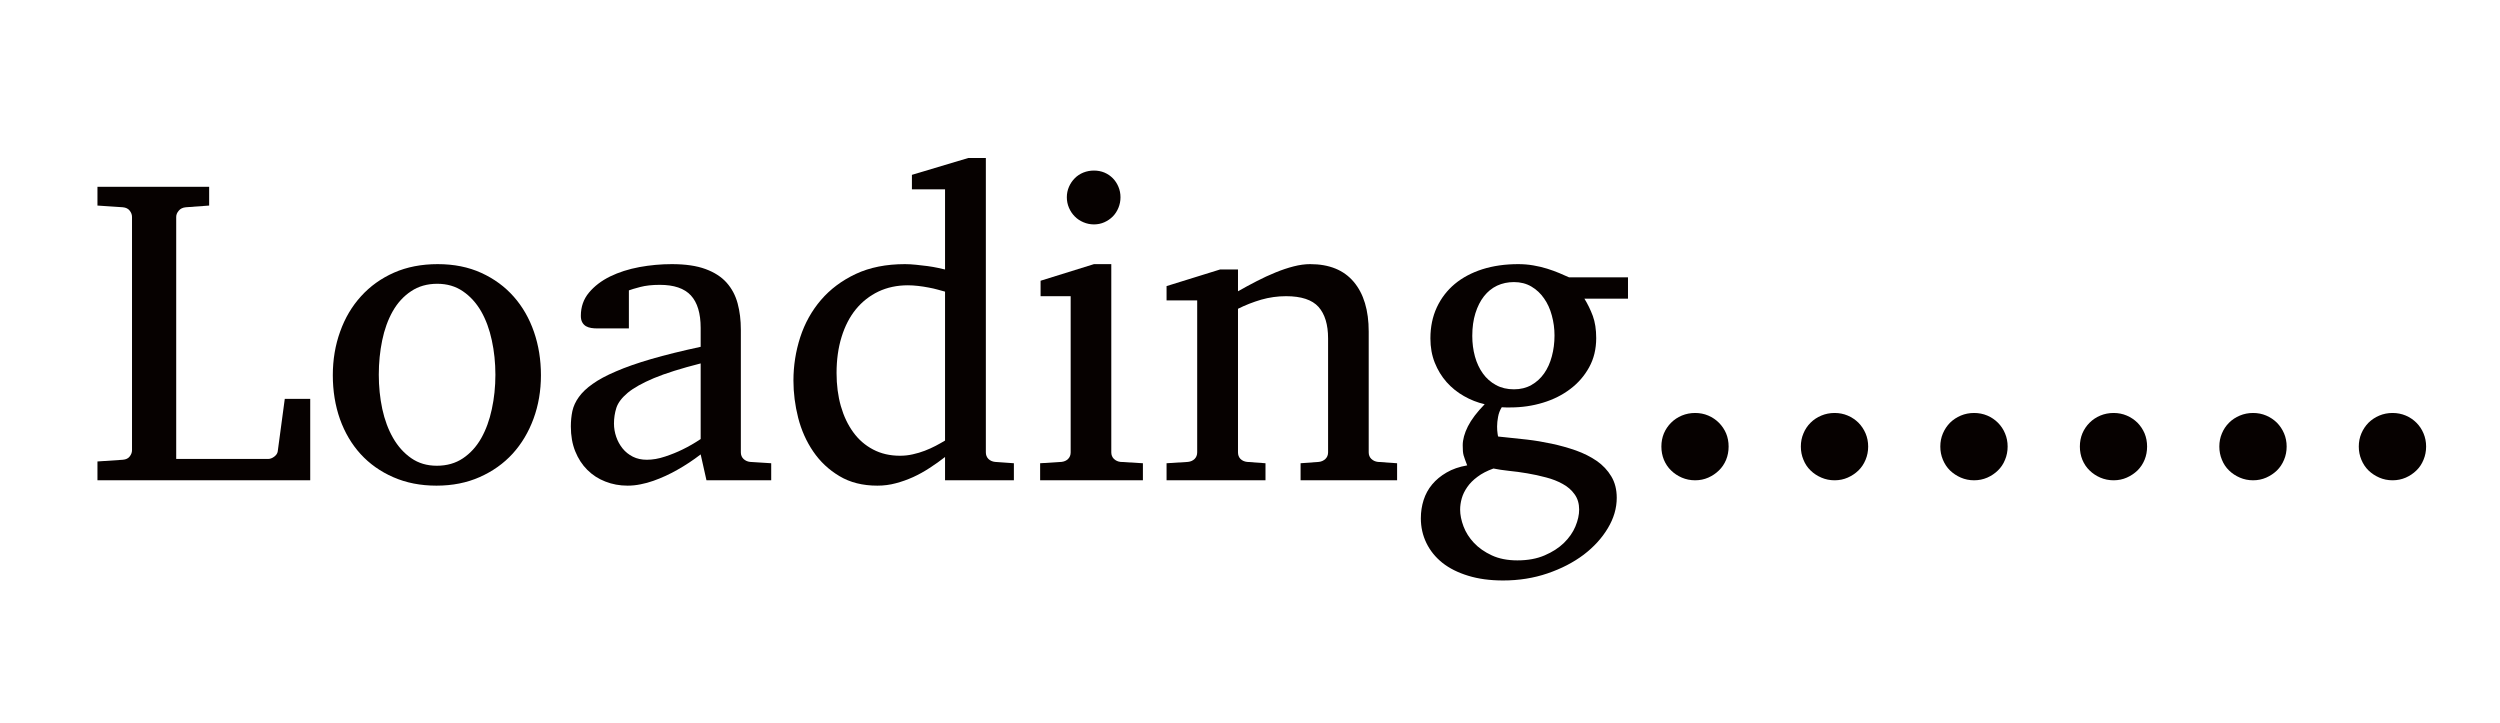 <?xml version="1.0" encoding="utf-8"?>
<svg xmlns="http://www.w3.org/2000/svg" style="margin: auto; background: rgba(241, 242, 243, 0); display: block; shape-rendering: auto; animation-play-state: running; animation-delay: 0s;" width="280" height="81" preserveAspectRatio="xMidYMid">
<style type="text/css" style="animation-play-state: running; animation-delay: 0s;">
  text {
    text-anchor: middle; font-size: 49px; opacity: 0;
  }
</style>
<g style="transform-origin: 140px 40.5px; transform: scale(1); animation-play-state: running; animation-delay: 0s;">
<g transform="translate(140,40.5)" style="animation-play-state: running; animation-delay: 0s;">
  <g transform="translate(0,0)" style="animation-play-state: running; animation-delay: 0s;"><g class="path" style="opacity: 1; transform-origin: -117.17px -3.142px; animation: 1.471s linear -0.901s infinite normal forwards running fade-eb1517d5-185c-4ad4-aadd-ac7aa15ca2d0;"><path d="M25.15 0L1.32 0L1.32-2.11L4.16-2.30L4.16-2.30Q4.69-2.34 4.94-2.68L4.94-2.68L4.94-2.68Q5.19-3.01 5.19-3.37L5.19-3.37L5.19-29.50L5.19-29.50Q5.19-29.86 4.94-30.19L4.94-30.19L4.94-30.19Q4.69-30.53 4.16-30.58L4.16-30.58L1.32-30.77L1.32-32.87L13.83-32.87L13.83-30.77L11.22-30.58L11.22-30.58Q10.69-30.53 10.42-30.19L10.42-30.19L10.42-30.19Q10.14-29.86 10.14-29.50L10.14-29.50L10.14-2.39L20.43-2.39L20.43-2.39Q20.77-2.39 21.11-2.64L21.11-2.64L21.11-2.64Q21.46-2.90 21.51-3.23L21.51-3.23L22.30-9.12L25.15-9.12L25.15 0" fill="#060100" stroke="none" stroke-width="none" transform="translate(-130.405,13.293)" style="fill: rgb(6, 1, 0); animation-play-state: running; animation-delay: 0s;"></path></g><g class="path" style="opacity: 1; transform-origin: -91.07px 1.488px; animation: 1.471s linear -0.832s infinite normal forwards running fade-eb1517d5-185c-4ad4-aadd-ac7aa15ca2d0;"><path d="M50.99-11.77L50.99-11.77L50.99-11.77Q50.99-9.16 50.16-6.90L50.16-6.90L50.16-6.90Q49.33-4.64 47.82-2.98L47.82-2.98L47.82-2.98Q46.30-1.32 44.13-0.36L44.13-0.36L44.13-0.36Q41.97 0.60 39.29 0.60L39.29 0.60L39.29 0.60Q36.61 0.60 34.45-0.35L34.45-0.35L34.45-0.35Q32.30-1.29 30.79-2.94L30.79-2.94L30.79-2.94Q29.29-4.59 28.48-6.85L28.48-6.85L28.48-6.85Q27.68-9.12 27.68-11.77L27.68-11.77L27.68-11.77Q27.68-14.38 28.50-16.65L28.50-16.65L28.50-16.65Q29.31-18.93 30.84-20.61L30.84-20.61L30.84-20.61Q32.37-22.30 34.54-23.26L34.54-23.26L34.54-23.26Q36.70-24.21 39.43-24.21L39.43-24.21L39.43-24.21Q42.16-24.21 44.31-23.23L44.31-23.23L44.31-23.23Q46.46-22.25 47.95-20.56L47.95-20.56L47.95-20.56Q49.43-18.88 50.21-16.62L50.21-16.62L50.21-16.62Q50.99-14.36 50.99-11.77zM45.89-11.82L45.89-11.82L45.89-11.82Q45.89-13.83 45.49-15.67L45.49-15.67L45.49-15.67Q45.10-17.51 44.29-18.93L44.29-18.93L44.29-18.93Q43.47-20.34 42.25-21.17L42.25-21.17L42.25-21.17Q41.03-22.01 39.38-22.01L39.38-22.01L39.38-22.01Q37.68-22.01 36.44-21.17L36.44-21.17L36.44-21.17Q35.19-20.34 34.39-18.93L34.39-18.93L34.39-18.93Q33.59-17.51 33.21-15.67L33.21-15.67L33.21-15.67Q32.83-13.83 32.83-11.82L32.83-11.82L32.83-11.82Q32.83-9.83 33.22-7.99L33.22-7.99L33.22-7.99Q33.62-6.15 34.43-4.74L34.43-4.74L34.43-4.74Q35.24-3.33 36.46-2.48L36.46-2.48L36.46-2.48Q37.68-1.63 39.33-1.63L39.33-1.63L39.33-1.63Q41.01-1.63 42.25-2.46L42.25-2.46L42.25-2.46Q43.50-3.30 44.30-4.71L44.30-4.71L44.30-4.71Q45.10-6.13 45.49-7.97L45.49-7.97L45.49-7.97Q45.89-9.81 45.89-11.82" fill="#060100" stroke="none" stroke-width="none" transform="translate(-130.405,13.293)" style="fill: rgb(6, 1, 0); animation-play-state: running; animation-delay: 0s;"></path></g><g class="path" style="opacity: 1; transform-origin: -64.845px 1.488px; animation: 1.471s linear -0.763s infinite normal forwards running fade-eb1517d5-185c-4ad4-aadd-ac7aa15ca2d0;"><path d="M76.78 0L69.53 0L68.88-2.90L68.88-2.90Q67.59-1.91 66.23-1.15L66.23-1.15L66.23-1.15Q65.63-0.81 64.96-0.50L64.96-0.50L64.96-0.50Q64.29-0.19 63.58 0.06L63.58 0.06L63.58 0.06Q62.88 0.31 62.15 0.45L62.15 0.45L62.15 0.45Q61.42 0.60 60.70 0.60L60.70 0.60L60.70 0.60Q59.36 0.60 58.20 0.14L58.20 0.14L58.20 0.14Q57.04-0.31 56.18-1.17L56.18-1.17L56.18-1.17Q55.32-2.03 54.83-3.25L54.83-3.25L54.83-3.25Q54.34-4.47 54.34-6.03L54.34-6.03L54.34-6.03Q54.34-6.94 54.51-7.75L54.51-7.75L54.51-7.75Q54.69-8.57 55.24-9.33L55.24-9.33L55.24-9.33Q55.79-10.10 56.79-10.80L56.79-10.80L56.79-10.80Q57.78-11.51 59.40-12.20L59.40-12.20L59.40-12.20Q61.01-12.90 63.34-13.58L63.34-13.58L63.34-13.58Q65.68-14.26 68.88-14.95L68.88-14.95L68.88-17.06L68.88-17.06Q68.88-19.52 67.78-20.71L67.78-20.71L67.78-20.71Q66.68-21.89 64.31-21.89L64.31-21.89L64.31-21.89Q63.02-21.89 62.11-21.65L62.11-21.65L62.11-21.65Q61.20-21.41 60.84-21.27L60.84-21.27L60.84-17.01L57.28-17.01L57.28-17.01Q56.94-17.01 56.62-17.06L56.62-17.06L56.62-17.06Q56.30-17.11 56.03-17.26L56.03-17.26L56.03-17.26Q55.77-17.42 55.62-17.69L55.62-17.69L55.62-17.69Q55.46-17.97 55.46-18.42L55.46-18.42L55.46-18.42Q55.46-19.93 56.37-21.02L56.37-21.02L56.37-21.02Q57.28-22.11 58.74-22.83L58.74-22.83L58.74-22.83Q60.20-23.54 62.02-23.88L62.02-23.88L62.02-23.88Q63.83-24.21 65.65-24.21L65.65-24.21L65.65-24.21Q67.93-24.21 69.42-23.66L69.42-23.66L69.42-23.66Q70.92-23.11 71.79-22.13L71.79-22.13L71.79-22.13Q72.66-21.15 73.02-19.81L73.02-19.81L73.02-19.81Q73.38-18.47 73.38-16.87L73.38-16.87L73.38-3.13L73.38-3.13Q73.38-2.68 73.68-2.39L73.68-2.39L73.68-2.39Q73.98-2.11 74.41-2.06L74.41-2.06L76.78-1.91L76.78 0zM68.88-4.62L68.88-13.09L68.88-13.09Q65.58-12.25 63.64-11.44L63.64-11.44L63.64-11.44Q61.70-10.62 60.71-9.80L60.71-9.80L60.71-9.80Q59.72-8.97 59.44-8.12L59.44-8.12L59.44-8.12Q59.17-7.27 59.17-6.36L59.17-6.36L59.17-6.36Q59.17-5.60 59.42-4.87L59.42-4.87L59.42-4.87Q59.67-4.14 60.14-3.56L60.14-3.56L60.14-3.56Q60.60-2.99 61.29-2.64L61.29-2.64L61.29-2.64Q61.97-2.30 62.85-2.30L62.85-2.30L62.85-2.30Q63.83-2.30 64.90-2.66L64.90-2.66L64.90-2.66Q65.96-3.01 66.85-3.45L66.85-3.45L66.85-3.45Q67.88-3.95 68.88-4.62L68.88-4.62" fill="#060100" stroke="none" stroke-width="none" transform="translate(-130.405,13.293)" style="fill: rgb(6, 1, 0); animation-play-state: running; animation-delay: 0s;"></path></g><g class="path" style="opacity: 1; transform-origin: -38.79px -4.457px; animation: 1.471s linear -0.693s infinite normal forwards running fade-eb1517d5-185c-4ad4-aadd-ac7aa15ca2d0;"><path d="M103.96 0L96.25 0L96.25-2.61L96.25-2.61Q95.42-1.96 94.52-1.38L94.52-1.38L94.52-1.38Q93.62-0.79 92.68-0.36L92.68-0.36L92.68-0.36Q91.73 0.07 90.74 0.33L90.74 0.33L90.74 0.33Q89.75 0.60 88.67 0.60L88.67 0.60L88.67 0.60Q86.20 0.60 84.42-0.47L84.42-0.47L84.42-0.47Q82.64-1.53 81.49-3.22L81.49-3.22L81.49-3.22Q80.34-4.90 79.80-7.00L79.80-7.00L79.80-7.00Q79.27-9.09 79.27-11.17L79.27-11.17L79.27-11.17Q79.27-13.66 80.03-16.02L80.03-16.02L80.03-16.02Q80.80-18.38 82.35-20.19L82.35-20.19L82.35-20.19Q83.91-22.01 86.25-23.11L86.25-23.11L86.25-23.11Q88.60-24.21 91.76-24.21L91.76-24.21L91.76-24.21Q92.33-24.21 93.00-24.14L93.00-24.14L93.00-24.14Q93.67-24.07 94.30-23.99L94.30-23.99L94.30-23.99Q94.94-23.90 95.45-23.79L95.45-23.79L95.45-23.79Q95.97-23.69 96.25-23.61L96.25-23.61L96.25-32.59L92.54-32.59L92.54-34.21L98.86-36.10L100.82-36.10L100.82-3.13L100.82-3.13Q100.82-2.68 101.11-2.39L101.11-2.39L101.11-2.39Q101.40-2.11 101.85-2.06L101.85-2.06L103.96-1.91L103.96 0zM96.25-4.45L96.25-21.13L96.25-21.13Q95.94-21.22 95.45-21.35L95.45-21.35L95.45-21.35Q94.96-21.49 94.40-21.59L94.40-21.59L94.40-21.59Q93.84-21.70 93.23-21.77L93.23-21.77L93.23-21.77Q92.62-21.84 92.09-21.84L92.09-21.84L92.09-21.84Q90.27-21.84 88.79-21.14L88.79-21.14L88.79-21.14Q87.31-20.43 86.26-19.15L86.26-19.15L86.26-19.15Q85.22-17.87 84.66-16.05L84.66-16.05L84.66-16.05Q84.10-14.24 84.10-12.01L84.10-12.01L84.10-12.01Q84.10-10.00 84.58-8.31L84.58-8.31L84.58-8.31Q85.06-6.63 85.97-5.38L85.97-5.38L85.97-5.38Q86.87-4.14 88.19-3.45L88.19-3.45L88.19-3.45Q89.51-2.75 91.21-2.75L91.21-2.75L91.21-2.75Q91.95-2.75 92.64-2.91L92.64-2.91L92.64-2.91Q93.33-3.06 93.98-3.31L93.98-3.31L93.98-3.31Q94.63-3.56 95.20-3.86L95.20-3.86L95.20-3.86Q95.77-4.16 96.25-4.45L96.25-4.45" fill="#060100" stroke="none" stroke-width="none" transform="translate(-130.405,13.293)" style="fill: rgb(6, 1, 0); animation-play-state: running; animation-delay: 0s;"></path></g><g class="path" style="opacity: 1; transform-origin: -17.51px -18.381px; animation: 1.471s linear -0.624s infinite normal forwards running fade-eb1517d5-185c-4ad4-aadd-ac7aa15ca2d0;"><path d="M115.90-31.70L115.90-31.70L115.90-31.70Q115.90-31.08 115.67-30.52L115.67-30.52L115.67-30.52Q115.44-29.96 115.04-29.55L115.04-29.55L115.04-29.55Q114.63-29.14 114.09-28.90L114.09-28.90L114.09-28.90Q113.55-28.66 112.93-28.66L112.93-28.66L112.93-28.66Q112.31-28.66 111.75-28.90L111.75-28.90L111.75-28.90Q111.18-29.14 110.78-29.55L110.78-29.55L110.78-29.55Q110.37-29.96 110.13-30.52L110.13-30.52L110.13-30.52Q109.89-31.08 109.89-31.70L109.89-31.70L109.89-31.70Q109.89-32.32 110.13-32.87L110.13-32.87L110.13-32.87Q110.37-33.42 110.78-33.83L110.78-33.83L110.78-33.83Q111.18-34.24 111.75-34.47L111.75-34.47L111.75-34.47Q112.31-34.69 112.93-34.69L112.93-34.69L112.93-34.69Q113.55-34.69 114.09-34.47L114.09-34.47L114.09-34.47Q114.63-34.24 115.04-33.83L115.04-33.83L115.04-33.83Q115.44-33.42 115.67-32.87L115.67-32.87L115.67-32.87Q115.90-32.32 115.90-31.70" fill="#060100" stroke="none" stroke-width="none" transform="translate(-130.405,13.293)" style="fill: rgb(6, 1, 0); animation-play-state: running; animation-delay: 0s;"></path></g><g class="path" style="opacity: 1; transform-origin: -17.75px 1.188px; animation: 1.471s linear -0.555s infinite normal forwards running fade-eb1517d5-185c-4ad4-aadd-ac7aa15ca2d0;"><path d="M118.41 0L106.90 0L106.90-1.91L109.29-2.06L109.29-2.06Q109.75-2.11 110.03-2.39L110.03-2.39L110.03-2.39Q110.32-2.68 110.32-3.13L110.32-3.13L110.32-20.62L106.95-20.62L106.95-22.35L112.93-24.21L114.87-24.21L114.87-3.13L114.87-3.13Q114.87-2.68 115.17-2.39L115.17-2.39L115.17-2.39Q115.47-2.11 115.90-2.06L115.90-2.06L118.41-1.91L118.41 0" fill="#060100" stroke="none" stroke-width="none" transform="translate(-130.405,13.293)" style="fill: rgb(6, 1, 0); animation-play-state: running; animation-delay: 0s;"></path></g><g class="path" style="opacity: 1; transform-origin: 3.565px 1.188px; animation: 1.471s linear -0.485s infinite normal forwards running fade-eb1517d5-185c-4ad4-aadd-ac7aa15ca2d0;"><path d="M146.88 0L136.07 0L136.07-1.91L138.12-2.06L138.12-2.06Q138.55-2.11 138.85-2.39L138.85-2.39L138.85-2.39Q139.15-2.68 139.15-3.13L139.15-3.13L139.15-15.89L139.15-15.89Q139.15-18.21 138.08-19.42L138.08-19.42L138.08-19.42Q137.00-20.62 134.44-20.62L134.44-20.62L134.44-20.62Q133.03-20.62 131.66-20.23L131.66-20.23L131.66-20.23Q130.30-19.83 129.06-19.21L129.06-19.21L129.06-3.13L129.06-3.13Q129.06-2.68 129.34-2.39L129.34-2.39L129.34-2.39Q129.63-2.11 130.08-2.06L130.08-2.06L132.14-1.91L132.14 0L121.06 0L121.06-1.91L123.46-2.06L123.46-2.06Q123.91-2.11 124.20-2.39L124.20-2.39L124.20-2.39Q124.49-2.68 124.49-3.13L124.49-3.13L124.49-20.15L121.06-20.15L121.06-21.75L127.05-23.61L129.06-23.61L129.06-21.17L129.06-21.17Q130.08-21.75 131.15-22.30L131.15-22.30L131.15-22.30Q132.21-22.85 133.27-23.28L133.27-23.28L133.27-23.28Q134.32-23.71 135.30-23.96L135.30-23.96L135.30-23.96Q136.28-24.21 137.14-24.21L137.14-24.21L137.14-24.21Q140.35-24.21 142.02-22.23L142.02-22.23L142.02-22.23Q143.70-20.24 143.70-16.65L143.70-16.65L143.70-3.13L143.70-3.13Q143.70-2.68 144.00-2.39L144.00-2.39L144.00-2.39Q144.30-2.11 144.73-2.06L144.73-2.06L146.88-1.91L146.88 0" fill="#060100" stroke="none" stroke-width="none" transform="translate(-130.405,13.293)" style="fill: rgb(6, 1, 0); animation-play-state: running; animation-delay: 0s;"></path></g><g class="path" style="opacity: 1; transform-origin: 30.735px 6.798px; animation: 1.471s linear -0.416s infinite normal forwards running fade-eb1517d5-185c-4ad4-aadd-ac7aa15ca2d0;"><path d="M172.74-20.34L167.86-20.34L167.86-20.34Q168.41-19.45 168.80-18.41L168.80-18.41L168.80-18.41Q169.18-17.37 169.18-15.93L169.18-15.93L169.18-15.93Q169.18-14.09 168.39-12.66L168.39-12.66L168.39-12.66Q167.60-11.22 166.27-10.22L166.27-10.22L166.27-10.22Q164.94-9.21 163.21-8.69L163.21-8.69L163.21-8.69Q161.48-8.16 159.56-8.16L159.56-8.16L159.08-8.16L159.08-8.16Q158.84-8.16 158.60-8.18L158.60-8.18L158.60-8.18Q158.29-7.68 158.19-7.11L158.19-7.11L158.19-7.11Q158.08-6.53 158.08-6.03L158.08-6.03L158.08-6.03Q158.08-5.57 158.13-5.26L158.13-5.26L158.13-5.26Q158.17-4.95 158.20-4.90L158.20-4.90L158.89-4.83L158.89-4.83Q160.04-4.71 161.42-4.56L161.42-4.56L161.42-4.56Q162.79-4.40 164.19-4.10L164.19-4.10L164.19-4.10Q165.59-3.80 166.91-3.34L166.91-3.34L166.91-3.34Q168.22-2.87 169.24-2.17L169.24-2.17L169.24-2.17Q170.26-1.46 170.87-0.44L170.87-0.44L170.87-0.44Q171.48 0.57 171.48 1.96L171.48 1.96L171.48 1.96Q171.48 3.71 170.48 5.37L170.48 5.37L170.48 5.37Q169.49 7.03 167.77 8.34L167.77 8.34L167.77 8.34Q166.04 9.64 163.72 10.43L163.72 10.43L163.72 10.43Q161.40 11.22 158.75 11.22L158.75 11.22L158.75 11.22Q156.55 11.22 154.84 10.69L154.84 10.69L154.84 10.69Q153.13 10.17 151.95 9.24L151.95 9.24L151.95 9.24Q150.78 8.30 150.16 7.02L150.16 7.02L150.16 7.02Q149.54 5.74 149.54 4.26L149.54 4.26L149.54 4.26Q149.54 3.18 149.85 2.21L149.85 2.21L149.85 2.21Q150.16 1.24 150.80 0.47L150.80 0.47L150.80 0.47Q151.45-0.31 152.42-0.87L152.42-0.87L152.42-0.87Q153.39-1.44 154.73-1.67L154.73-1.67L154.73-1.67Q154.58-2.06 154.49-2.31L154.49-2.31L154.49-2.31Q154.39-2.56 154.33-2.79L154.33-2.79L154.33-2.79Q154.27-3.01 154.25-3.27L154.25-3.27L154.25-3.27Q154.23-3.52 154.23-3.92L154.23-3.92L154.23-3.92Q154.23-4.88 154.81-6.04L154.81-6.04L154.81-6.04Q155.40-7.20 156.69-8.52L156.69-8.52L156.69-8.52Q155.47-8.80 154.37-9.43L154.37-9.43L154.37-9.43Q153.27-10.05 152.43-10.99L152.43-10.99L152.43-10.99Q151.59-11.94 151.10-13.17L151.10-13.17L151.10-13.17Q150.61-14.40 150.61-15.89L150.61-15.89L150.61-15.89Q150.61-17.82 151.33-19.37L151.33-19.37L151.33-19.37Q152.05-20.91 153.34-21.99L153.34-21.99L153.34-21.99Q154.63-23.06 156.44-23.64L156.44-23.64L156.44-23.64Q158.25-24.21 160.45-24.21L160.45-24.21L160.45-24.21Q161.31-24.21 162.13-24.07L162.13-24.07L162.13-24.07Q162.96-23.93 163.69-23.70L163.69-23.70L163.69-23.70Q164.42-23.47 165.04-23.21L165.04-23.21L165.04-23.21Q165.66-22.94 166.14-22.73L166.14-22.73L172.74-22.73L172.74-20.34zM167.27 3.28L167.27 3.28L167.27 3.28Q167.27 2.27 166.76 1.57L166.76 1.57L166.76 1.57Q166.26 0.86 165.43 0.41L165.43 0.41L165.43 0.41Q164.61-0.05 163.57-0.32L163.57-0.32L163.57-0.32Q162.53-0.60 161.46-0.78L161.46-0.78L161.46-0.78Q160.40-0.96 159.39-1.06L159.39-1.06L159.39-1.06Q158.39-1.17 157.67-1.32L157.67-1.32L157.67-1.32Q156.59-0.93 155.88-0.39L155.88-0.39L155.88-0.39Q155.16 0.14 154.73 0.77L154.73 0.77L154.73 0.77Q154.30 1.39 154.12 2.03L154.12 2.03L154.12 2.03Q153.94 2.68 153.94 3.28L153.94 3.28L153.94 3.28Q153.94 4.16 154.32 5.17L154.32 5.17L154.32 5.17Q154.70 6.17 155.49 7.01L155.49 7.01L155.49 7.01Q156.28 7.85 157.49 8.41L157.49 8.41L157.49 8.41Q158.70 8.97 160.35 8.97L160.35 8.97L160.35 8.97Q162.10 8.97 163.40 8.41L163.40 8.41L163.40 8.41Q164.71 7.85 165.57 7.01L165.57 7.01L165.57 7.01Q166.43 6.17 166.85 5.17L166.85 5.17L166.85 5.17Q167.27 4.16 167.27 3.28zM164.51-16.22L164.51-16.22L164.51-16.22Q164.51-17.37 164.21-18.46L164.21-18.46L164.21-18.46Q163.92-19.55 163.34-20.37L163.34-20.37L163.34-20.37Q162.77-21.20 161.92-21.70L161.92-21.70L161.92-21.70Q161.07-22.20 159.97-22.20L159.97-22.20L159.97-22.20Q158.94-22.20 158.08-21.80L158.08-21.80L158.08-21.80Q157.22-21.39 156.61-20.61L156.61-20.61L156.61-20.61Q156.00-19.83 155.65-18.71L155.65-18.71L155.65-18.71Q155.30-17.59 155.30-16.17L155.30-16.17L155.30-16.17Q155.30-14.95 155.60-13.86L155.60-13.86L155.60-13.86Q155.90-12.78 156.49-11.96L156.49-11.96L156.49-11.96Q157.07-11.15 157.95-10.67L157.95-10.67L157.95-10.67Q158.82-10.19 159.97-10.19L159.97-10.19L159.97-10.19Q161.07-10.19 161.92-10.67L161.92-10.67L161.92-10.67Q162.77-11.15 163.34-11.96L163.34-11.96L163.34-11.96Q163.92-12.78 164.21-13.88L164.21-13.88L164.21-13.88Q164.51-14.98 164.51-16.22" fill="#060100" stroke="none" stroke-width="none" transform="translate(-130.405,13.293)" style="fill: rgb(6, 1, 0); animation-play-state: running; animation-delay: 0s;"></path></g><g class="path" style="opacity: 1; transform-origin: 49.84px 9.523px; animation: 1.471s linear -0.347s infinite normal forwards running fade-eb1517d5-185c-4ad4-aadd-ac7aa15ca2d0;"><path d="M184.01-3.78L184.01-3.78L184.01-3.78Q184.01-2.99 183.73-2.30L183.73-2.30L183.73-2.30Q183.44-1.60 182.92-1.10L182.92-1.10L182.92-1.10Q182.41-0.60 181.73-0.30L181.73-0.30L181.73-0.30Q181.05 0 180.26 0L180.26 0L180.26 0Q179.47 0 178.77-0.30L178.77-0.30L178.77-0.30Q178.08-0.60 177.57-1.10L177.57-1.10L177.57-1.10Q177.05-1.60 176.76-2.30L176.76-2.30L176.76-2.30Q176.48-2.99 176.48-3.78L176.48-3.78L176.48-3.78Q176.48-4.57 176.76-5.25L176.76-5.25L176.76-5.25Q177.05-5.93 177.57-6.45L177.57-6.45L177.57-6.45Q178.08-6.96 178.77-7.25L178.77-7.25L178.77-7.25Q179.47-7.54 180.26-7.54L180.26-7.54L180.26-7.54Q181.05-7.54 181.73-7.25L181.73-7.25L181.73-7.25Q182.41-6.96 182.92-6.45L182.92-6.45L182.92-6.45Q183.44-5.93 183.73-5.25L183.73-5.25L183.73-5.25Q184.01-4.57 184.01-3.78" fill="#060100" stroke="none" stroke-width="none" transform="translate(-130.405,13.293)" style="fill: rgb(6, 1, 0); animation-play-state: running; animation-delay: 0s;"></path></g><g class="path" style="opacity: 1; transform-origin: 65.465px 9.523px; animation: 1.471s linear -0.277s infinite normal forwards running fade-eb1517d5-185c-4ad4-aadd-ac7aa15ca2d0;"><path d="M199.64-3.78L199.64-3.78L199.64-3.78Q199.64-2.99 199.35-2.30L199.35-2.30L199.35-2.30Q199.06-1.60 198.55-1.10L198.55-1.10L198.55-1.10Q198.03-0.60 197.35-0.30L197.35-0.30L197.35-0.30Q196.67 0 195.88 0L195.88 0L195.88 0Q195.09 0 194.40-0.30L194.40-0.30L194.40-0.30Q193.70-0.60 193.19-1.10L193.19-1.10L193.19-1.10Q192.67-1.60 192.39-2.30L192.39-2.30L192.39-2.30Q192.10-2.99 192.10-3.78L192.10-3.78L192.10-3.78Q192.10-4.57 192.39-5.25L192.39-5.25L192.39-5.25Q192.67-5.93 193.19-6.45L193.19-6.45L193.19-6.45Q193.70-6.96 194.40-7.25L194.40-7.25L194.40-7.25Q195.09-7.54 195.88-7.54L195.88-7.54L195.88-7.54Q196.67-7.54 197.35-7.25L197.35-7.25L197.35-7.25Q198.03-6.96 198.55-6.45L198.55-6.45L198.55-6.45Q199.06-5.93 199.35-5.25L199.35-5.25L199.35-5.25Q199.64-4.57 199.64-3.78" fill="#060100" stroke="none" stroke-width="none" transform="translate(-130.405,13.293)" style="fill: rgb(6, 1, 0); animation-play-state: running; animation-delay: 0s;"></path></g><g class="path" style="opacity: 1; transform-origin: 81.085px 9.523px; animation: 1.471s linear -0.208s infinite normal forwards running fade-eb1517d5-185c-4ad4-aadd-ac7aa15ca2d0;"><path d="M215.26-3.78L215.26-3.78L215.26-3.78Q215.26-2.99 214.97-2.30L214.97-2.30L214.97-2.30Q214.69-1.60 214.17-1.10L214.17-1.10L214.17-1.10Q213.66-0.60 212.98-0.30L212.98-0.30L212.98-0.30Q212.29 0 211.50 0L211.50 0L211.50 0Q210.71 0 210.02-0.30L210.02-0.30L210.02-0.30Q209.33-0.60 208.81-1.10L208.81-1.10L208.81-1.10Q208.30-1.60 208.01-2.30L208.01-2.30L208.01-2.30Q207.72-2.99 207.72-3.78L207.72-3.78L207.72-3.78Q207.72-4.57 208.01-5.25L208.01-5.25L208.01-5.25Q208.30-5.93 208.81-6.45L208.81-6.45L208.81-6.45Q209.33-6.96 210.02-7.25L210.02-7.25L210.02-7.25Q210.71-7.54 211.50-7.54L211.50-7.54L211.50-7.54Q212.29-7.54 212.98-7.25L212.98-7.25L212.98-7.25Q213.66-6.96 214.17-6.45L214.17-6.45L214.17-6.45Q214.69-5.93 214.97-5.25L214.97-5.25L214.97-5.25Q215.26-4.57 215.26-3.78" fill="#060100" stroke="none" stroke-width="none" transform="translate(-130.405,13.293)" style="fill: rgb(6, 1, 0); animation-play-state: running; animation-delay: 0s;"></path></g><g class="path" style="opacity: 1; transform-origin: 96.71px 9.523px; animation: 1.471s linear -0.139s infinite normal forwards running fade-eb1517d5-185c-4ad4-aadd-ac7aa15ca2d0;"><path d="M230.88-3.78L230.88-3.78L230.88-3.78Q230.88-2.99 230.60-2.30L230.60-2.30L230.60-2.30Q230.31-1.60 229.80-1.10L229.80-1.10L229.80-1.10Q229.28-0.60 228.60-0.30L228.60-0.30L228.60-0.30Q227.92 0 227.13 0L227.13 0L227.13 0Q226.34 0 225.64-0.30L225.64-0.30L225.64-0.30Q224.95-0.60 224.44-1.10L224.44-1.10L224.44-1.10Q223.92-1.60 223.63-2.30L223.63-2.30L223.63-2.30Q223.35-2.99 223.35-3.78L223.35-3.78L223.35-3.78Q223.35-4.57 223.63-5.25L223.63-5.25L223.63-5.25Q223.92-5.93 224.44-6.45L224.44-6.45L224.44-6.45Q224.95-6.96 225.64-7.25L225.64-7.25L225.64-7.25Q226.34-7.54 227.13-7.54L227.13-7.54L227.13-7.54Q227.92-7.54 228.60-7.25L228.60-7.25L228.60-7.25Q229.28-6.96 229.80-6.45L229.80-6.45L229.80-6.45Q230.31-5.93 230.60-5.25L230.60-5.25L230.60-5.25Q230.88-4.57 230.88-3.78" fill="#060100" stroke="none" stroke-width="none" transform="translate(-130.405,13.293)" style="fill: rgb(6, 1, 0); animation-play-state: running; animation-delay: 0s;"></path></g><g class="path" style="opacity: 1; transform-origin: 112.335px 9.523px; animation: 1.471s linear -0.069s infinite normal forwards running fade-eb1517d5-185c-4ad4-aadd-ac7aa15ca2d0;"><path d="M246.51-3.78L246.51-3.78L246.51-3.78Q246.51-2.99 246.22-2.30L246.22-2.30L246.22-2.30Q245.93-1.60 245.42-1.10L245.42-1.10L245.42-1.10Q244.90-0.60 244.22-0.30L244.22-0.30L244.22-0.30Q243.54 0 242.75 0L242.75 0L242.75 0Q241.96 0 241.27-0.30L241.27-0.30L241.27-0.30Q240.57-0.60 240.06-1.10L240.06-1.10L240.06-1.10Q239.54-1.60 239.26-2.30L239.26-2.30L239.26-2.30Q238.97-2.99 238.97-3.78L238.97-3.78L238.97-3.78Q238.97-4.57 239.26-5.25L239.26-5.25L239.26-5.25Q239.54-5.93 240.06-6.45L240.06-6.45L240.06-6.45Q240.57-6.96 241.27-7.25L241.27-7.25L241.27-7.25Q241.96-7.54 242.75-7.54L242.75-7.54L242.75-7.54Q243.54-7.54 244.22-7.25L244.22-7.25L244.22-7.25Q244.90-6.96 245.42-6.45L245.42-6.45L245.42-6.45Q245.93-5.93 246.22-5.25L246.22-5.25L246.22-5.25Q246.51-4.57 246.51-3.78" fill="#060100" stroke="none" stroke-width="none" transform="translate(-130.405,13.293)" style="fill: rgb(6, 1, 0); animation-play-state: running; animation-delay: 0s;"></path></g><g class="path" style="opacity: 1; transform-origin: 127.955px 9.523px; animation: 1.471s linear 0s infinite normal forwards running fade-eb1517d5-185c-4ad4-aadd-ac7aa15ca2d0;"><path d="M262.13-3.78L262.13-3.78L262.13-3.78Q262.13-2.99 261.84-2.30L261.84-2.30L261.84-2.30Q261.56-1.60 261.04-1.10L261.04-1.10L261.04-1.10Q260.53-0.60 259.85-0.30L259.85-0.30L259.85-0.30Q259.16 0 258.37 0L258.37 0L258.37 0Q257.58 0 256.89-0.30L256.89-0.30L256.89-0.30Q256.20-0.60 255.68-1.10L255.68-1.10L255.68-1.10Q255.17-1.60 254.88-2.30L254.88-2.30L254.88-2.30Q254.59-2.99 254.59-3.78L254.59-3.78L254.59-3.78Q254.59-4.57 254.88-5.25L254.88-5.25L254.88-5.25Q255.17-5.93 255.68-6.45L255.68-6.45L255.68-6.45Q256.20-6.96 256.89-7.25L256.89-7.25L256.89-7.25Q257.58-7.54 258.37-7.54L258.37-7.54L258.37-7.54Q259.16-7.54 259.85-7.25L259.85-7.25L259.85-7.25Q260.53-6.96 261.04-6.45L261.04-6.45L261.04-6.45Q261.56-5.93 261.84-5.25L261.84-5.25L261.84-5.25Q262.13-4.57 262.13-3.78" fill="#060100" stroke="none" stroke-width="none" transform="translate(-130.405,13.293)" style="fill: rgb(6, 1, 0); animation-play-state: running; animation-delay: 0s;"></path></g></g>
</g>
</g>
<style id="fade-eb1517d5-185c-4ad4-aadd-ac7aa15ca2d0" data-anikit="">@keyframes fade-eb1517d5-185c-4ad4-aadd-ac7aa15ca2d0
{
  0% {
    animation-timing-function: cubic-bezier(0.206,0.573,0.372,0.918);
    opacity: 1;
  }
  100% {
    opacity: 0;
  }
}</style></svg>